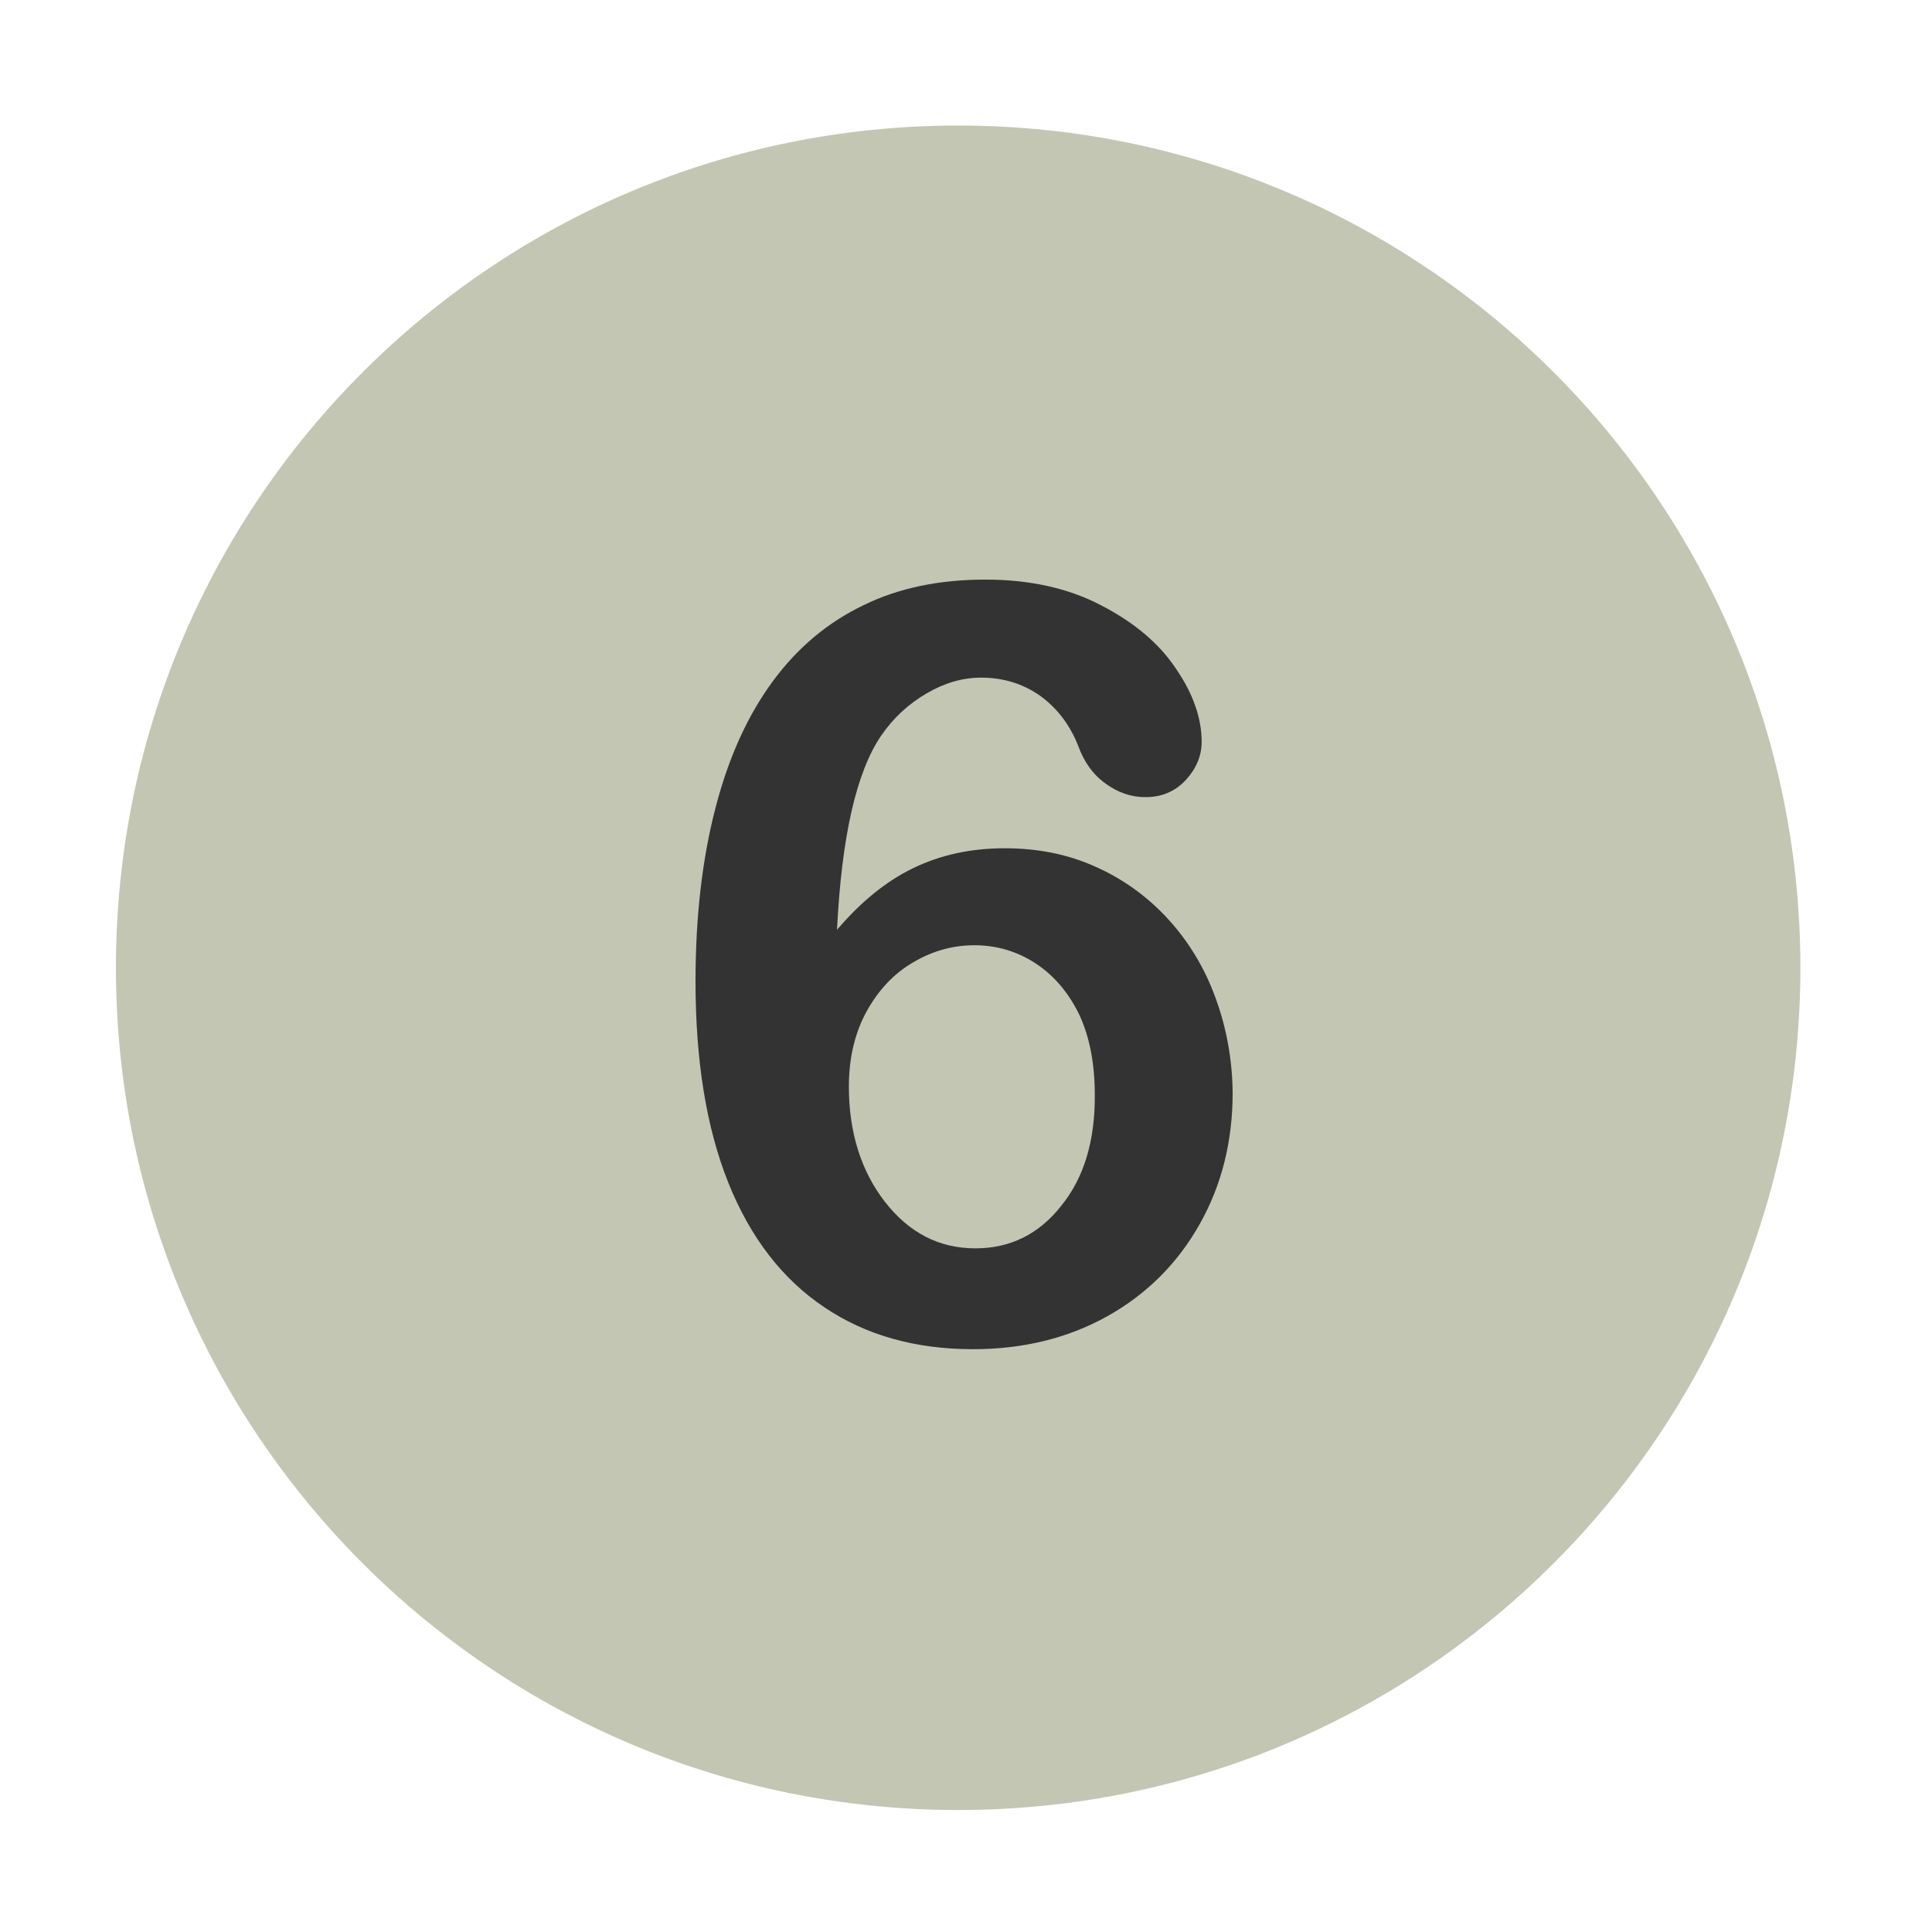 <svg width="50" height="50" viewBox="0 0 50 50" fill="none" xmlns="http://www.w3.org/2000/svg">
<path d="M24.797 3.249C12.76 3.249 3 13.009 3 25.046C3 37.082 12.76 46.843 24.797 46.843C36.833 46.843 46.594 37.082 46.594 25.046C46.594 13.009 36.833 3.249 24.797 3.249Z" fill="#8B8F6B" fill-opacity="0.5"/>
<path d="M31.453 25.812C31.167 25.026 30.745 24.344 30.213 23.766C29.677 23.188 29.052 22.74 28.333 22.422C27.62 22.104 26.849 21.953 26.005 21.953C25.125 21.953 24.338 22.125 23.63 22.469C22.922 22.812 22.271 23.349 21.662 24.062C21.781 21.651 22.162 19.984 22.802 19.042C23.12 18.578 23.51 18.219 23.984 17.943C24.448 17.672 24.917 17.537 25.391 17.537C25.969 17.537 26.484 17.698 26.932 18.016C27.375 18.344 27.693 18.771 27.901 19.297C28.052 19.713 28.281 20.042 28.609 20.276C28.927 20.51 29.271 20.63 29.641 20.63C30.068 20.63 30.412 20.484 30.693 20.182C30.963 19.885 31.099 19.557 31.099 19.198C31.099 18.599 30.885 17.963 30.438 17.312C30.005 16.656 29.349 16.104 28.49 15.662C27.63 15.213 26.63 15 25.495 15C24.318 15 23.266 15.213 22.349 15.662C21.427 16.104 20.646 16.755 20.005 17.625C19.359 18.5 18.859 19.583 18.516 20.912C18.172 22.234 18 23.729 18 25.396C18 27.458 18.281 29.188 18.849 30.609C19.422 32.036 20.25 33.104 21.328 33.828C22.406 34.557 23.693 34.917 25.182 34.917C26.474 34.917 27.63 34.635 28.651 34.068C29.677 33.495 30.474 32.698 31.047 31.682C31.62 30.667 31.901 29.531 31.901 28.281C31.891 27.422 31.745 26.604 31.453 25.812ZM27.463 31.208C26.885 31.943 26.141 32.307 25.245 32.307C24.302 32.307 23.531 31.906 22.906 31.109C22.287 30.312 21.969 29.312 21.969 28.12C21.969 27.375 22.125 26.724 22.432 26.167C22.74 25.615 23.141 25.188 23.641 24.901C24.135 24.609 24.662 24.463 25.219 24.463C25.787 24.463 26.323 24.62 26.792 24.927C27.266 25.234 27.646 25.677 27.927 26.25C28.198 26.828 28.333 27.521 28.333 28.328C28.344 29.521 28.052 30.484 27.463 31.208Z" fill="#333333"/>
</svg>
